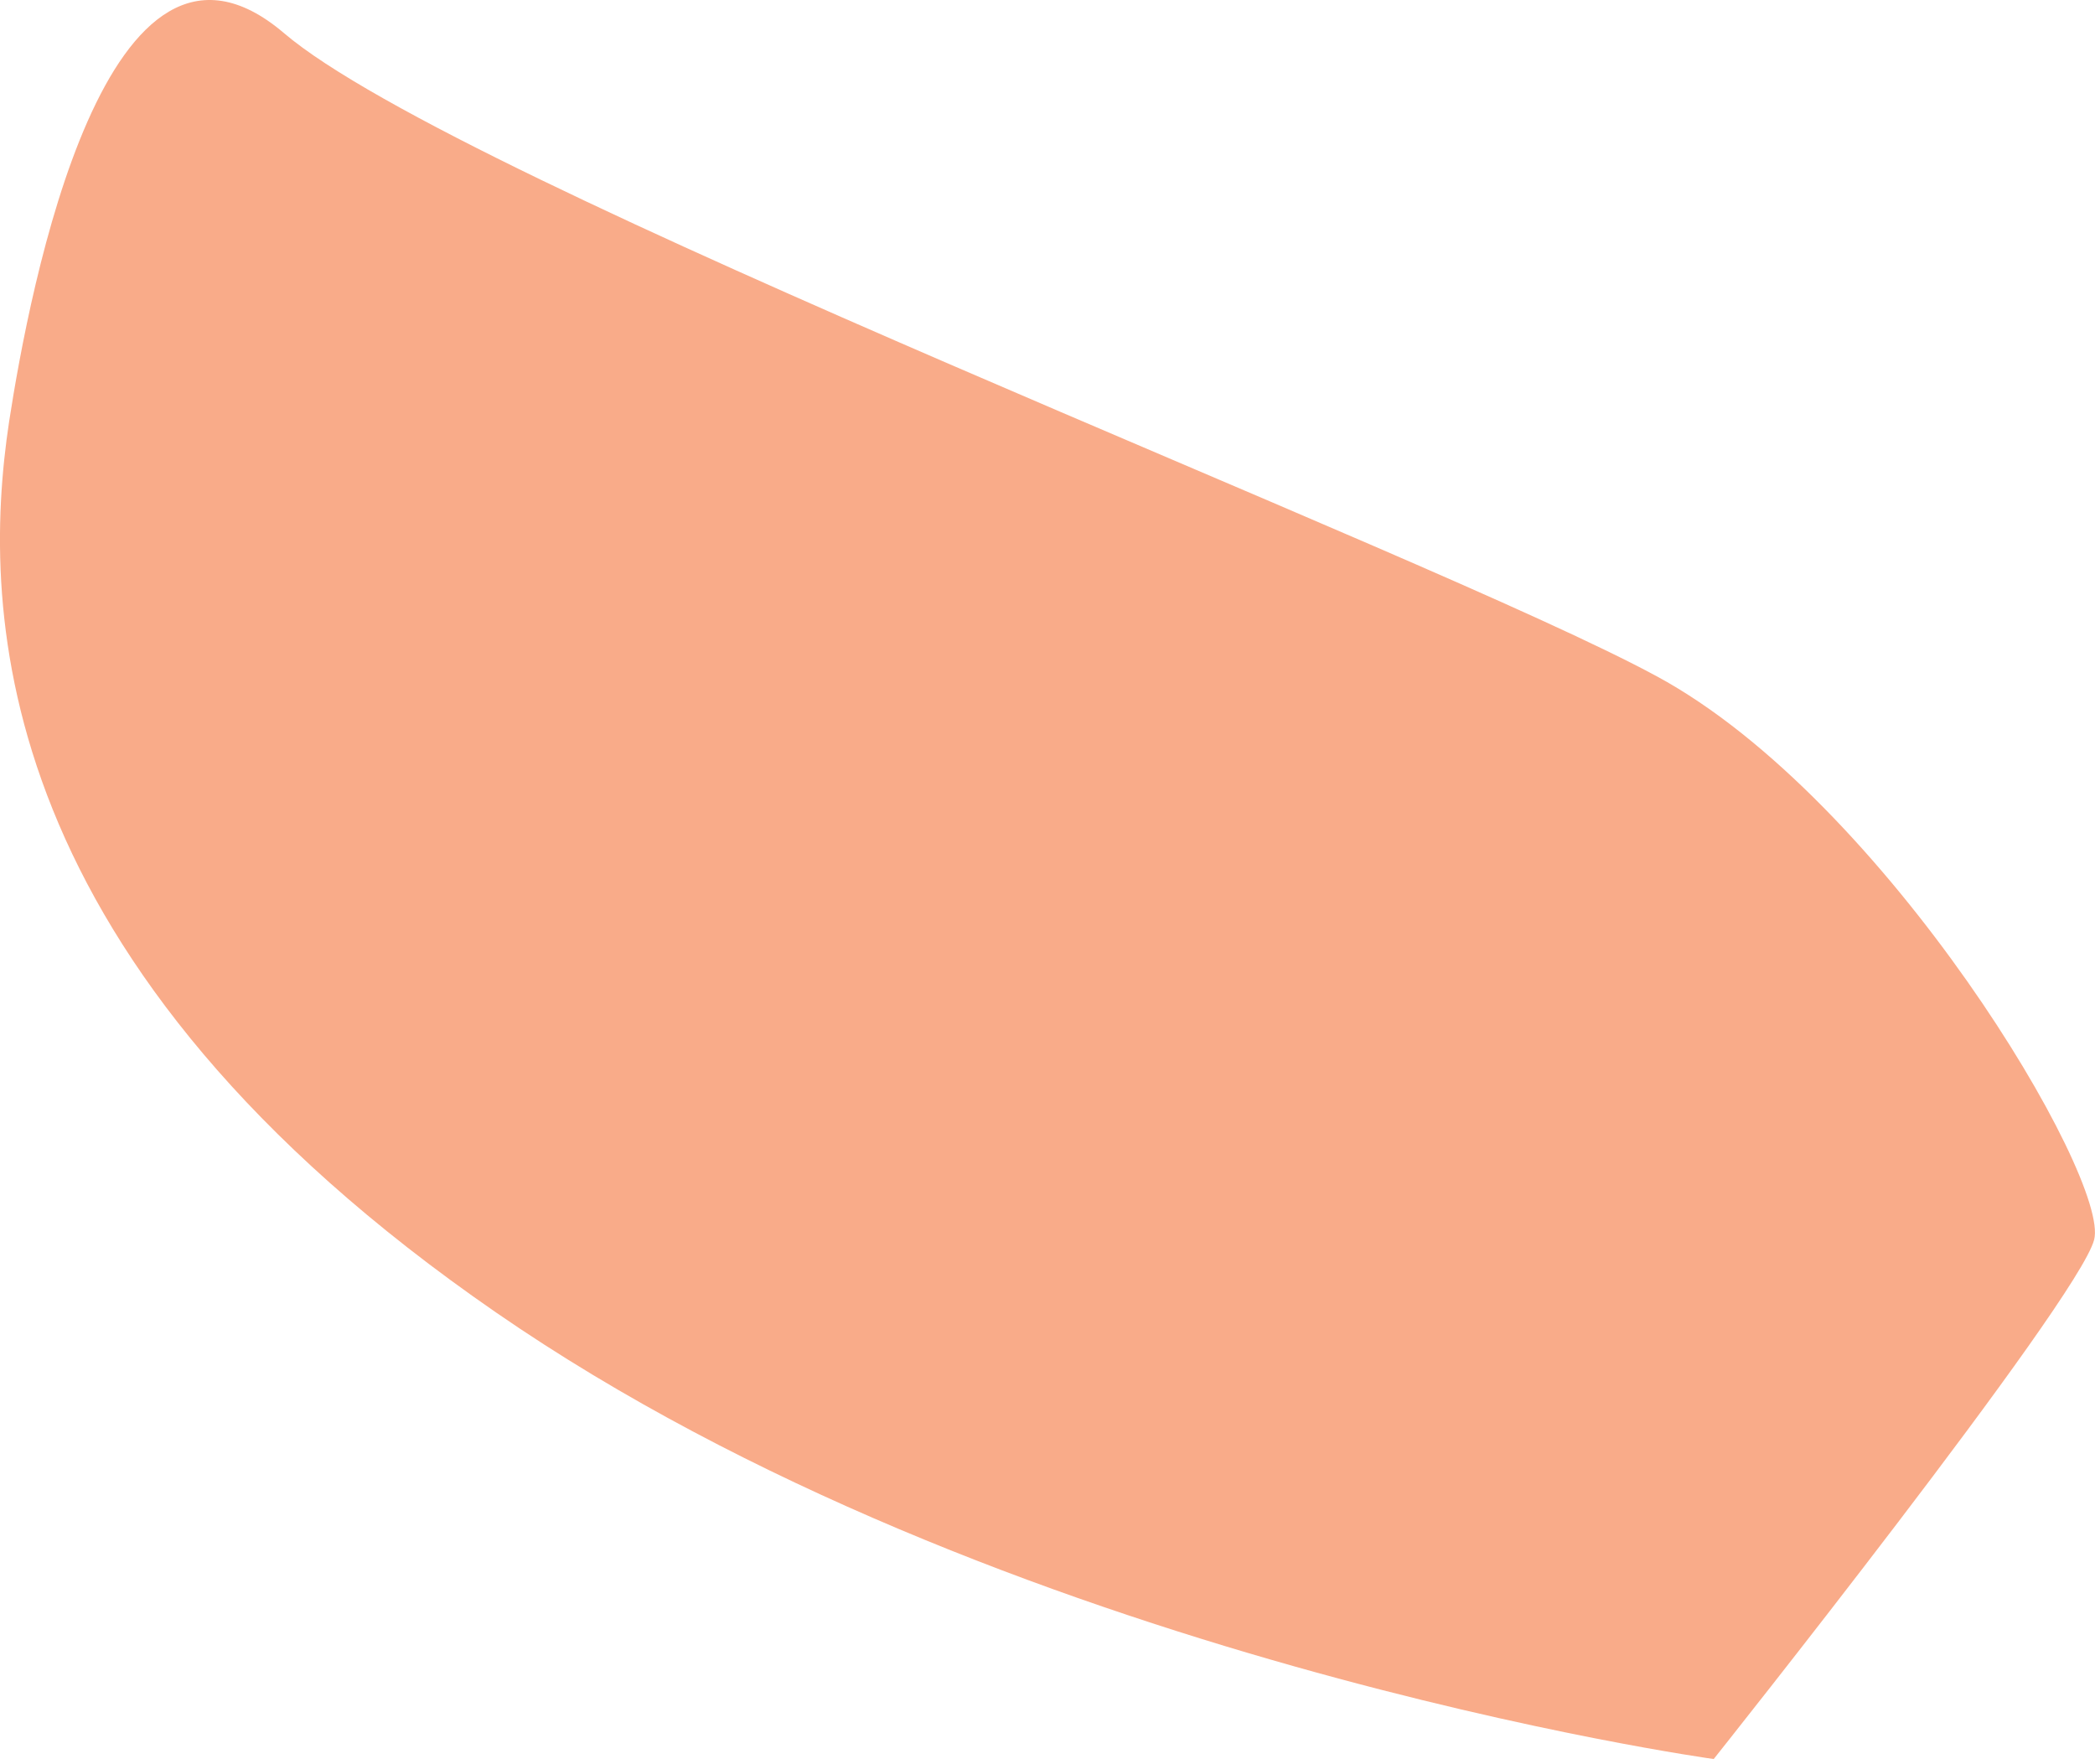 <svg width="19" height="16" viewBox="0 0 19 16" fill="none" xmlns="http://www.w3.org/2000/svg">
<path d="M15.542 15.953C15.542 15.953 9.071 15.059 4.5 11.904C-0.068 8.753 -0.184 5.584 0.083 3.821C0.267 2.628 0.966 -1.068 2.574 0.299C4.171 1.665 12.947 5.007 15.023 6.132C17.1 7.253 19.14 10.689 18.992 11.244C18.848 11.799 15.542 15.953 15.542 15.953Z" fill="#F9AB89"/>
</svg>

